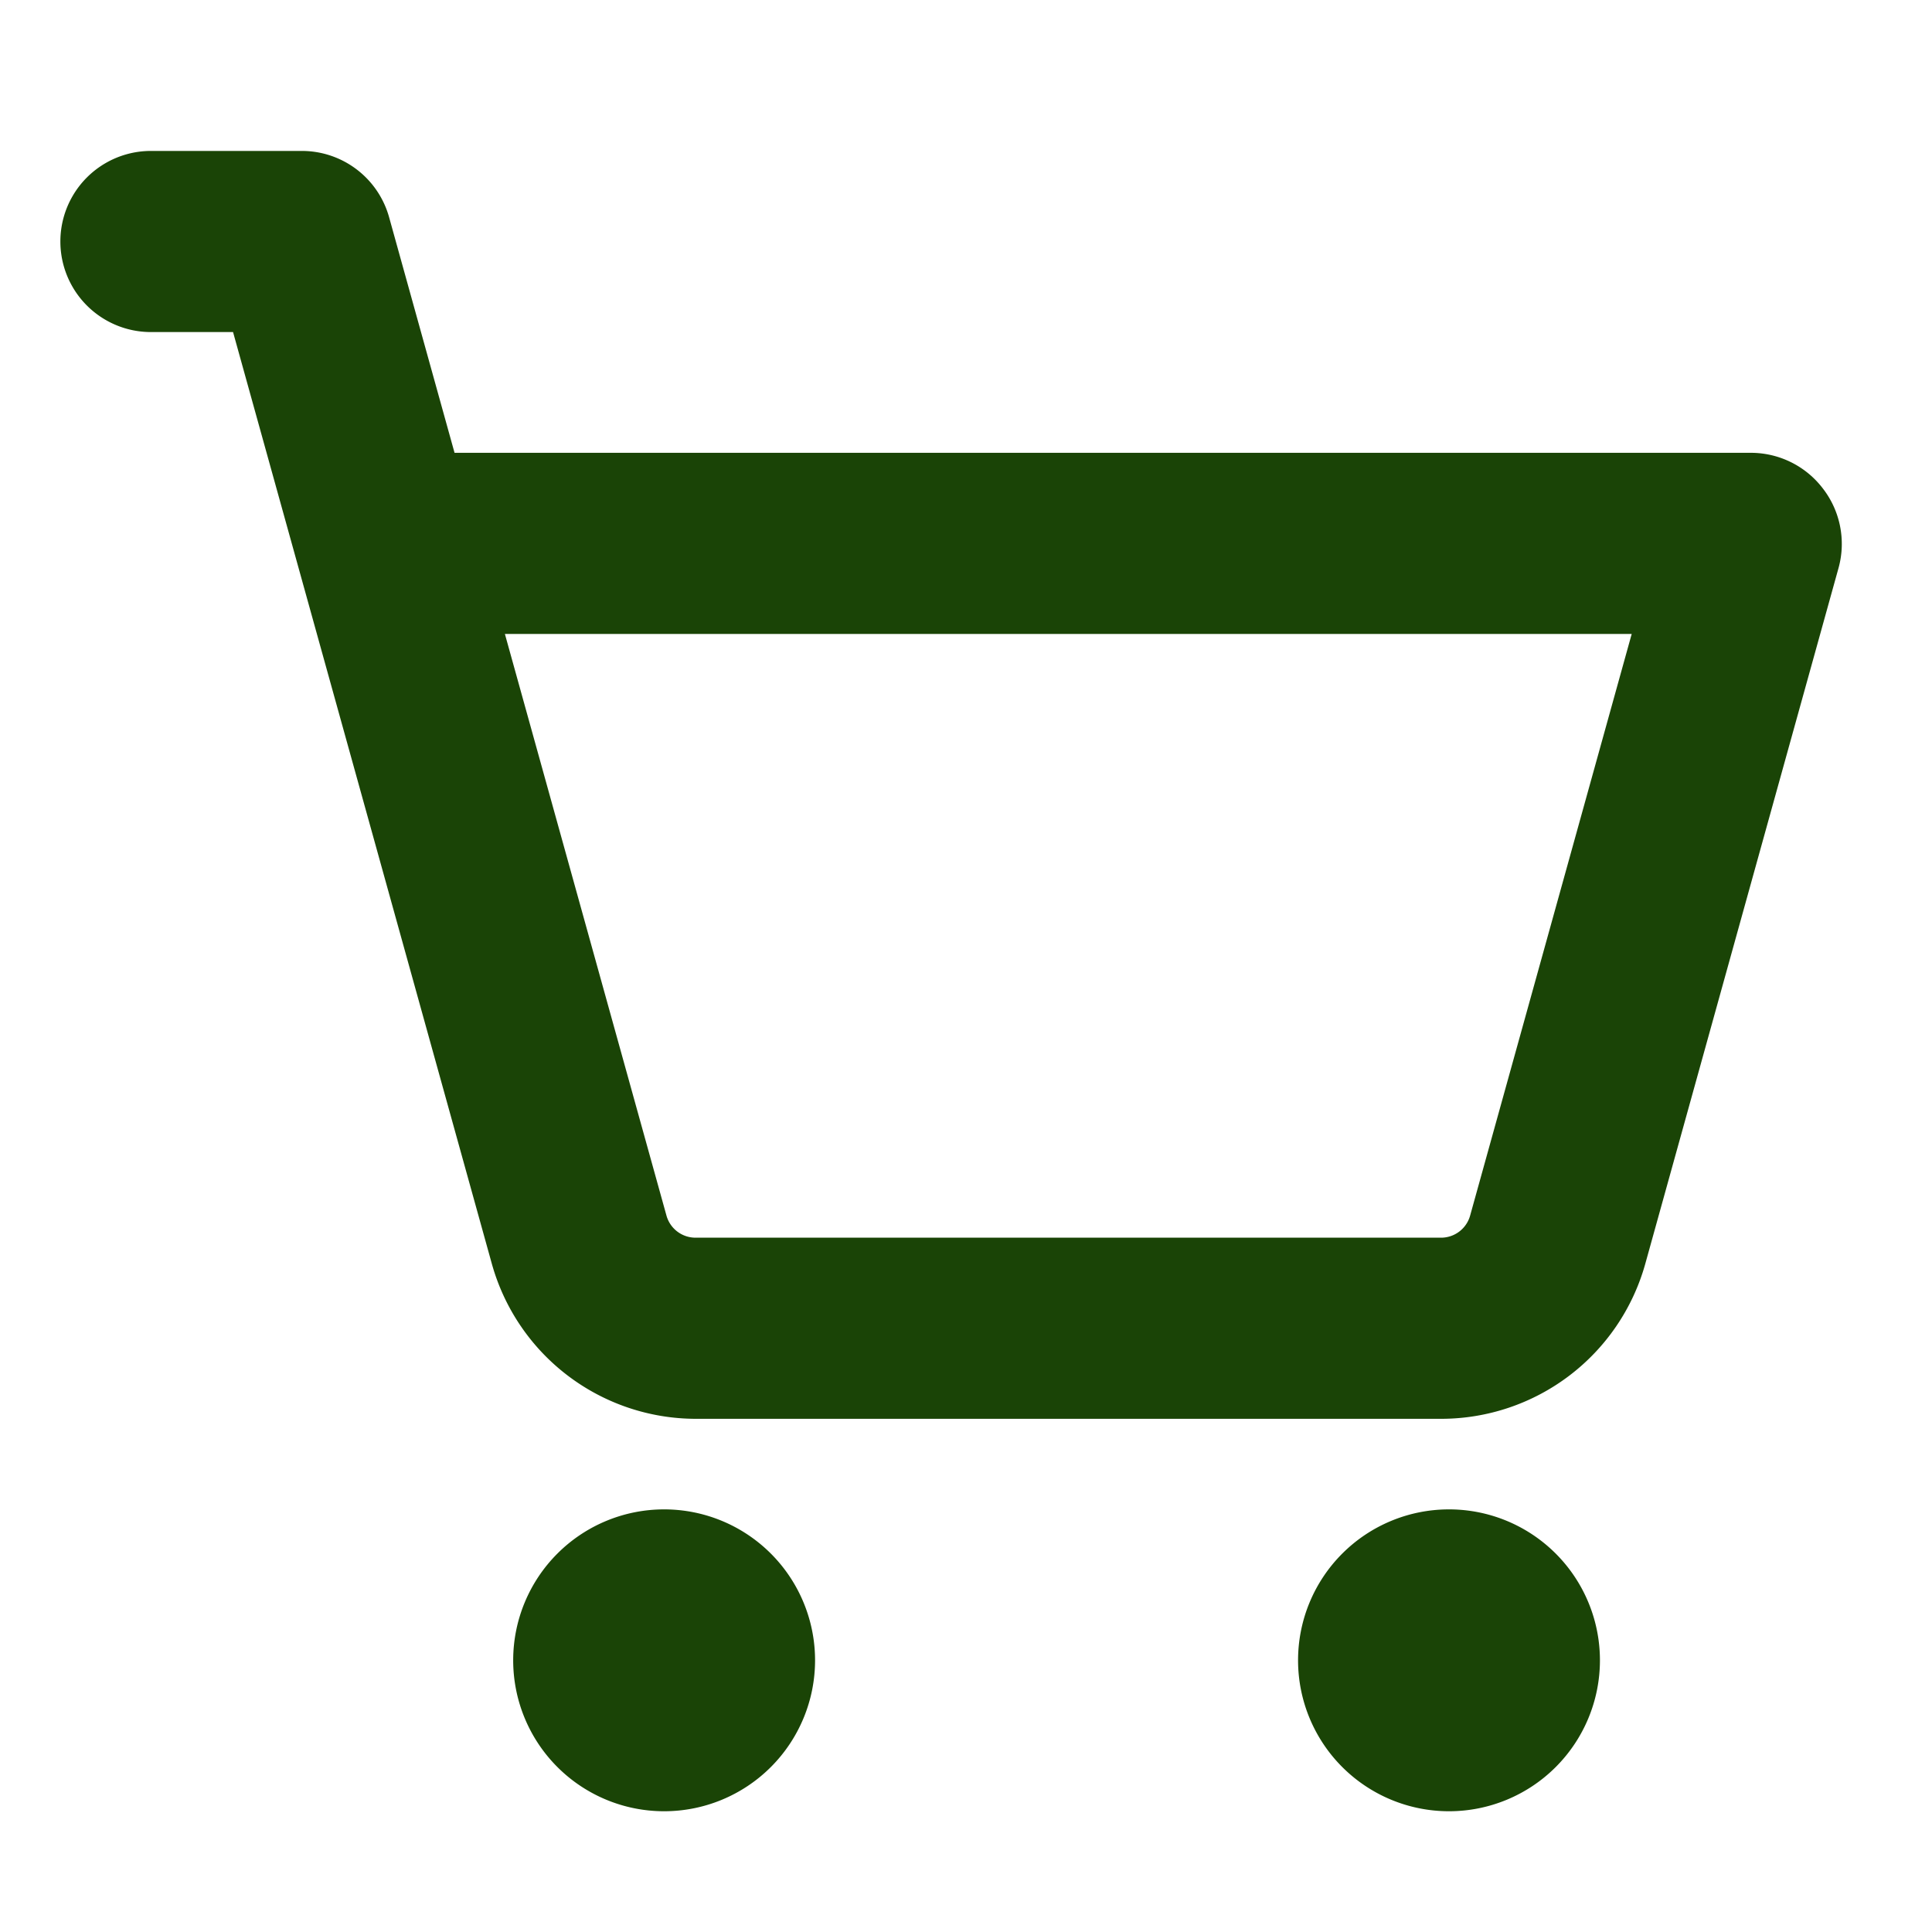 <svg xmlns="http://www.w3.org/2000/svg" width="32" height="32" fill="#1a4406" viewBox="0 0 256 256"><path d="M241.55,64.74A12,12,0,0,0,232,60H60.23L51.56,28.79A12,12,0,0,0,40,20H20a12,12,0,0,0,0,24H30.88l34.3,123.49a28.09,28.09,0,0,0,27,20.51H191a28.09,28.09,0,0,0,27-20.51l25.63-92.28A12,12,0,0,0,241.55,64.74ZM194.8,161.07A4,4,0,0,1,191,164H92.16a4,4,0,0,1-3.85-2.93L66.9,84H216.21ZM108,220a20,20,0,1,1-20-20A20,20,0,0,1,108,220Zm104,0a20,20,0,1,1-20-20A20,20,0,0,1,212,220Z"></path></svg>